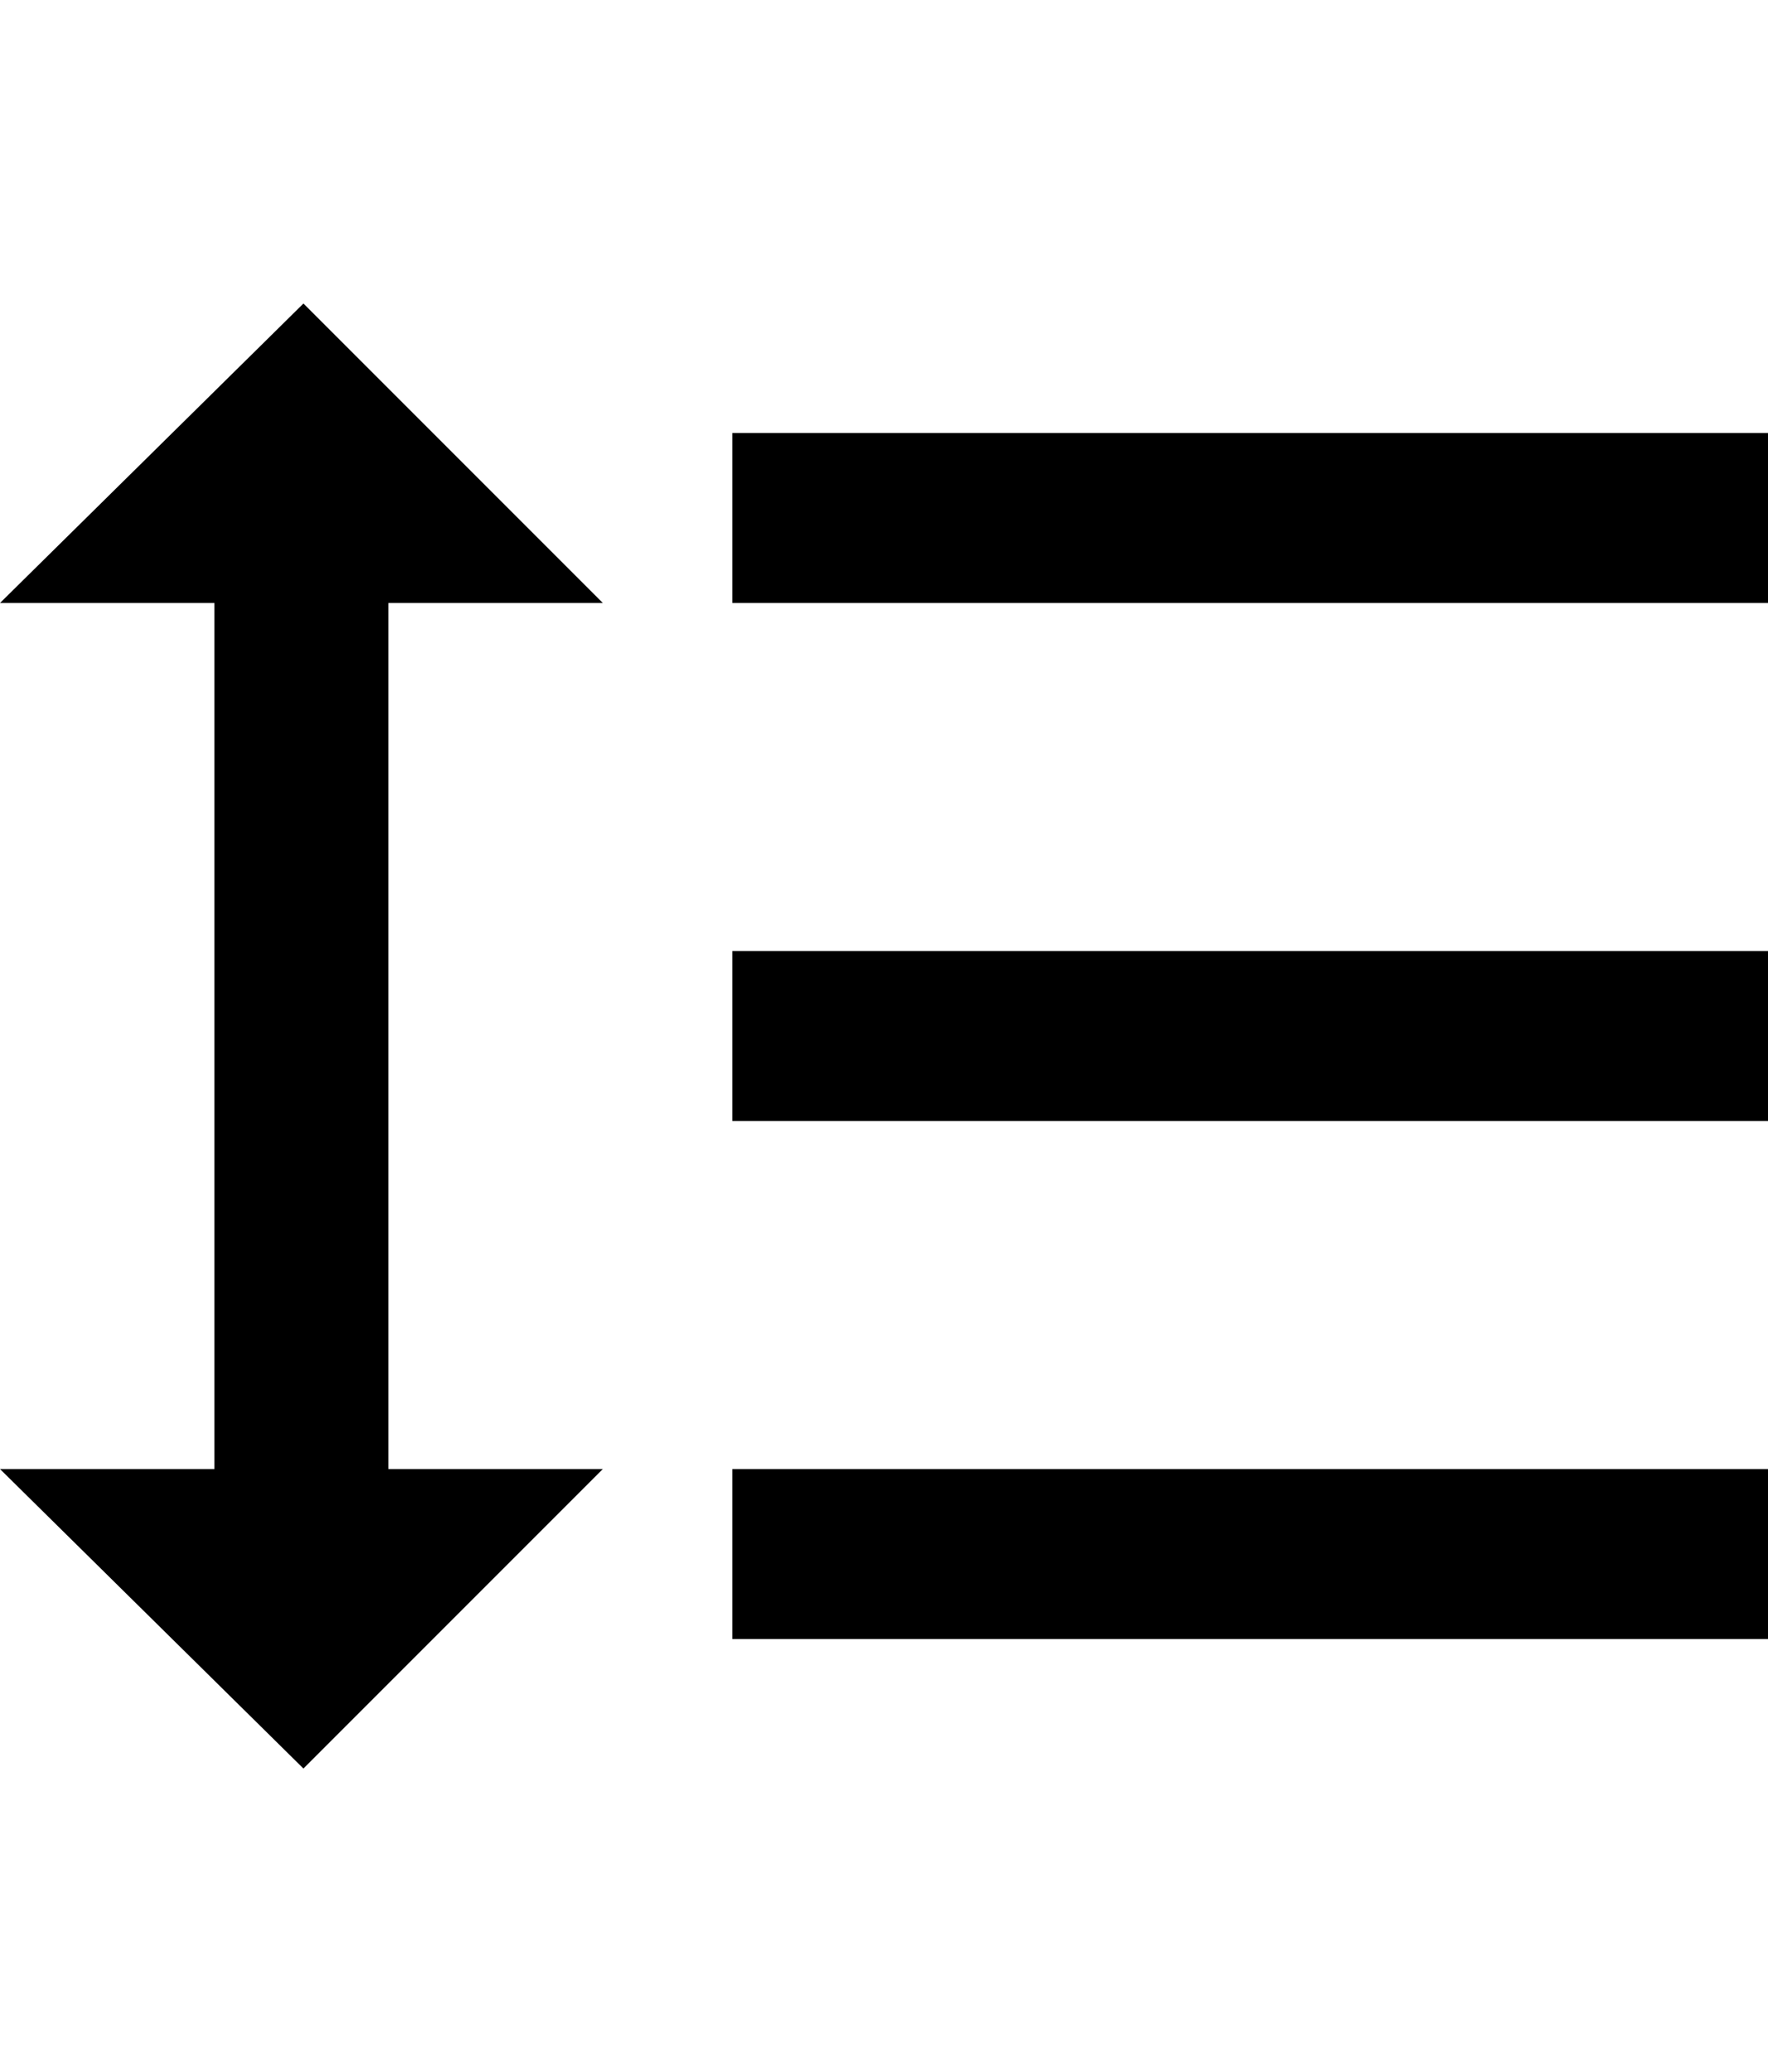 <svg xmlns="http://www.w3.org/2000/svg" viewBox="0 0 437 512"><path d="M96 149v214h53l-74 74-75-74h53v-214h-53l75-74 74 74h-53zm85-42h256v42h-256v-42zm0 298v-42h256v42h-256zm0-128v-42h256v42h-256z"/></svg>